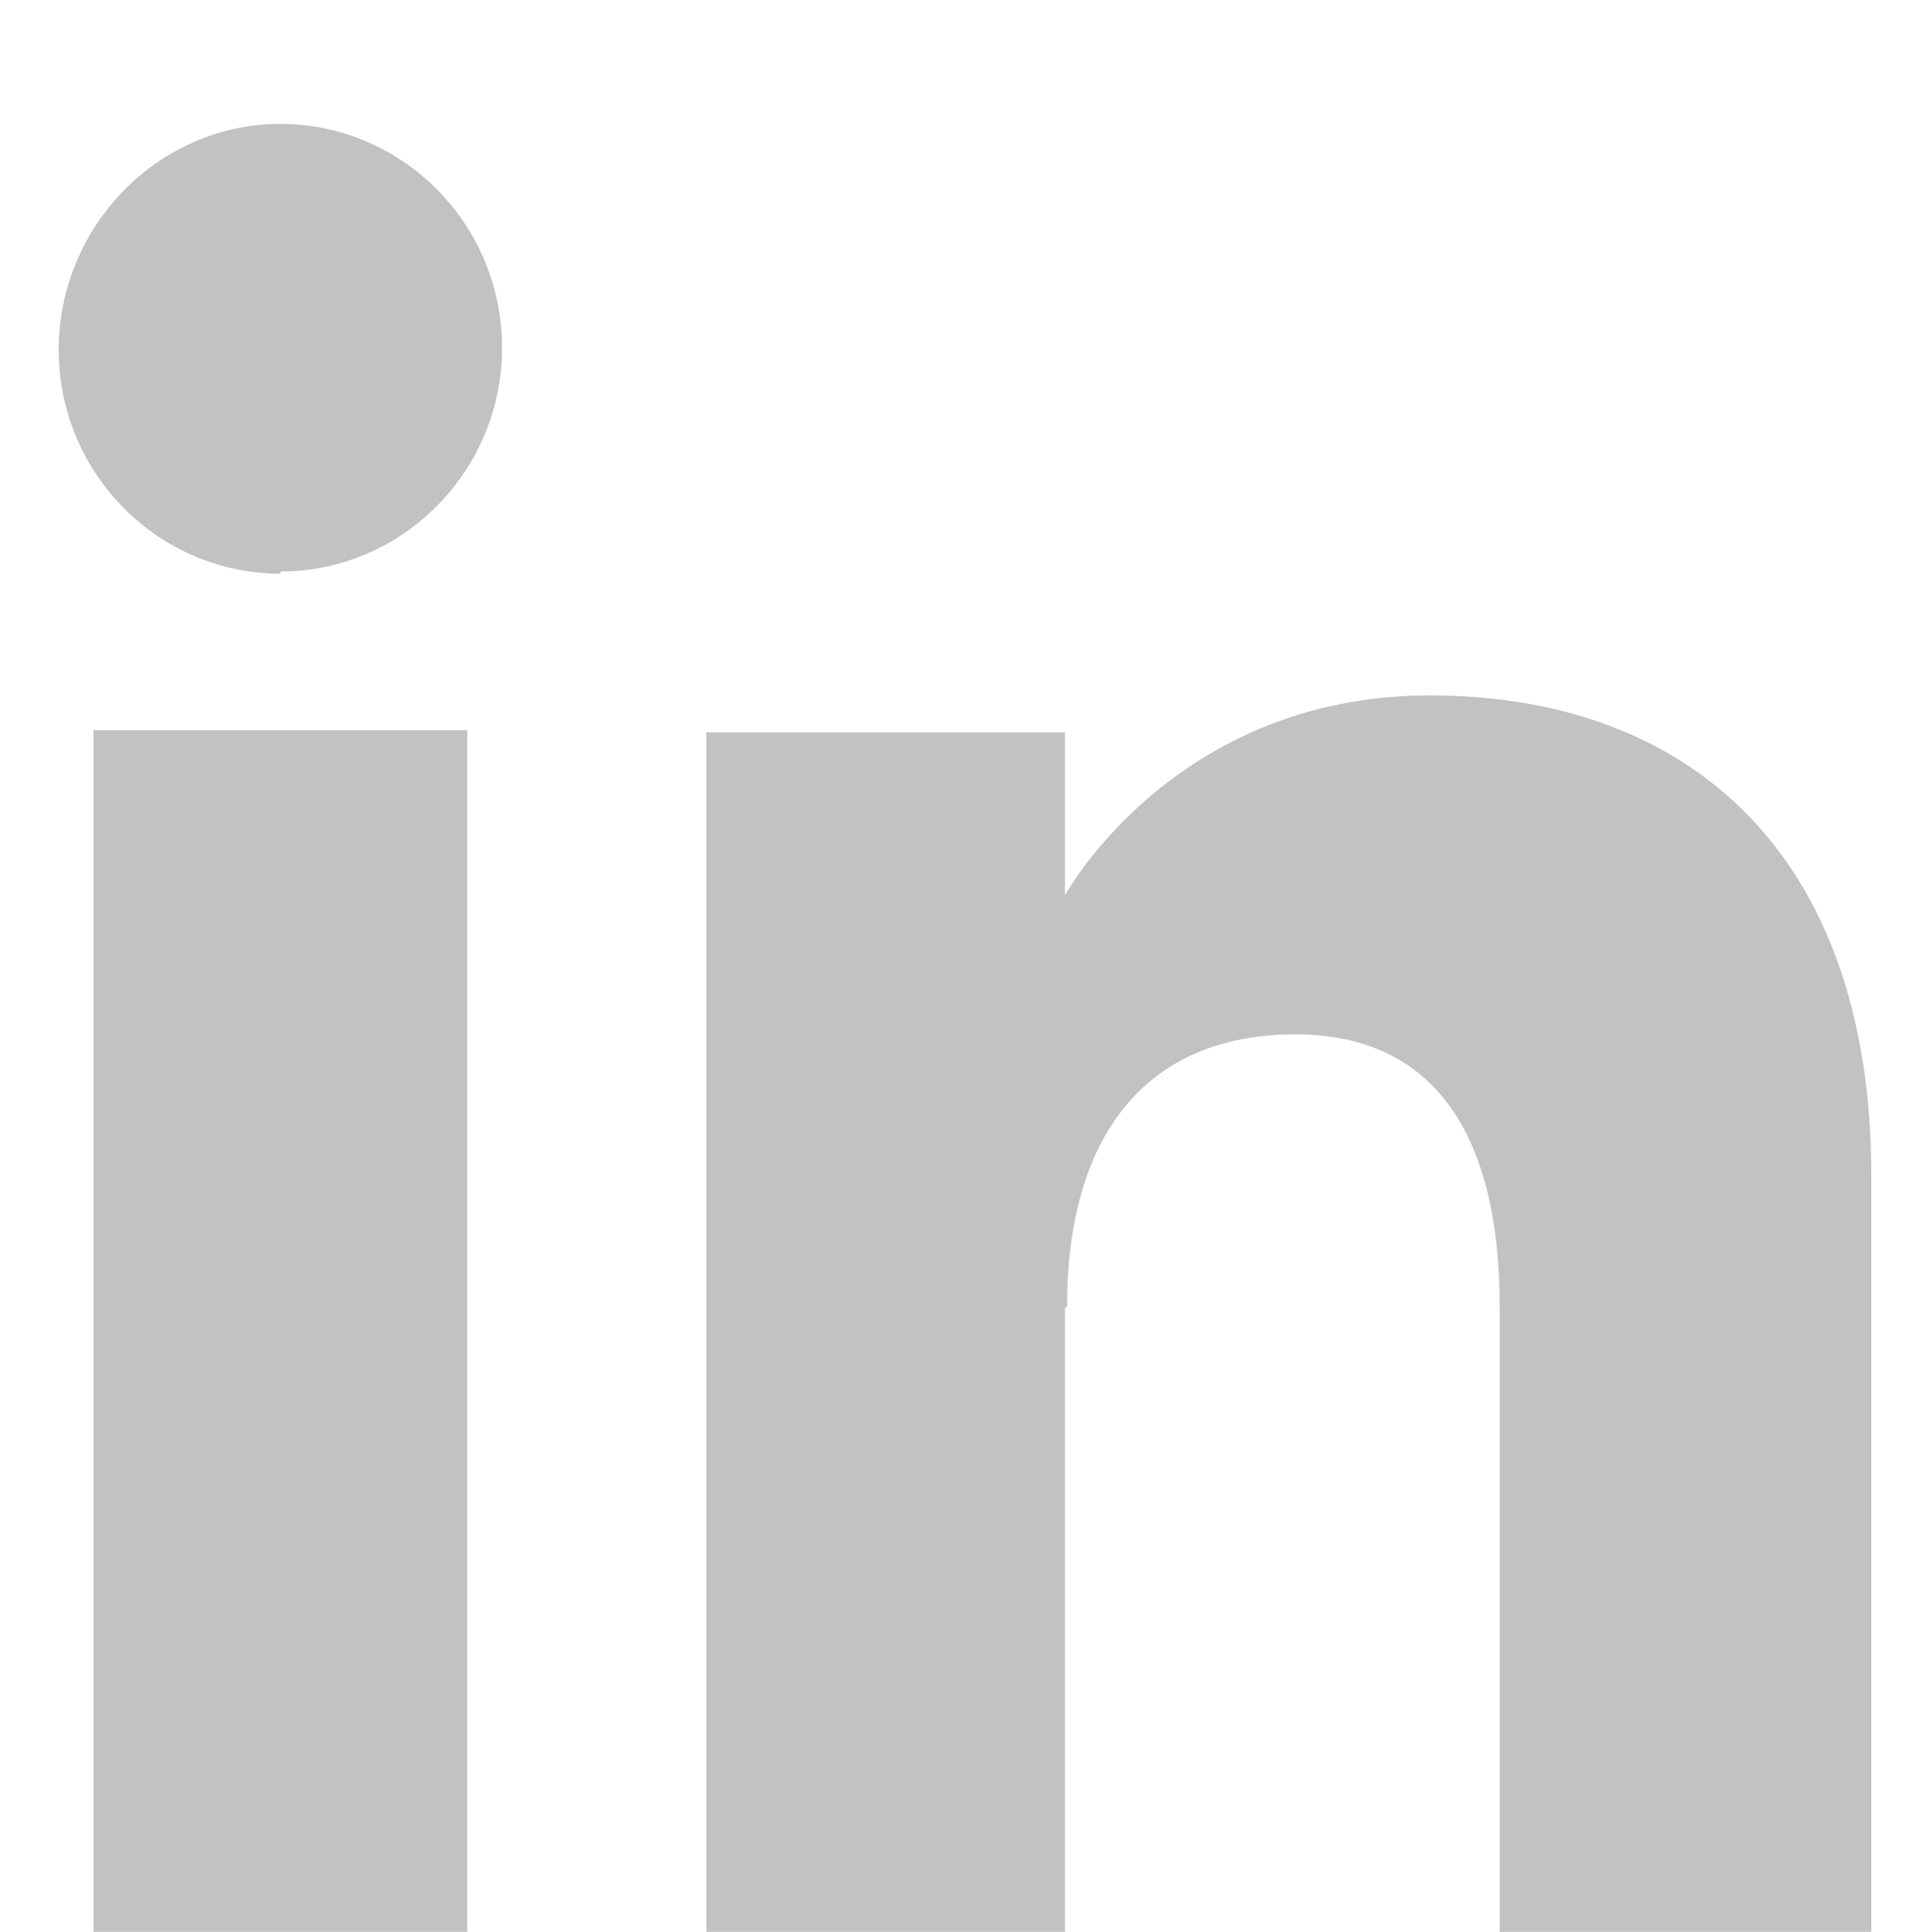 <?xml version="1.0" encoding="UTF-8"?><svg id="Layer_1" xmlns="http://www.w3.org/2000/svg" xmlns:xlink="http://www.w3.org/1999/xlink" viewBox="0 0 8.88 8.89"><defs><style>.cls-1{fill:none;}.cls-2{fill:url(#linear-gradient);}.cls-3{fill:#c2c2c2;}.cls-4{clip-path:url(#clippath);}</style><clipPath id="clippath"><rect class="cls-1" x="-110.49" y="35.54" width="400.51" height="53.89"/></clipPath><linearGradient id="linear-gradient" x1="-1437.45" y1="1049.03" x2="-1180.05" y2="1049.03" gradientTransform="translate(1425.05 548.06) scale(1.07 -.48)" gradientUnits="userSpaceOnUse"><stop offset="0" stop-color="#141d39"/><stop offset=".12" stop-color="#18213d"/><stop offset=".6" stop-color="#272e4b"/><stop offset="1" stop-color="#2c3350"/></linearGradient></defs><g class="cls-4"><polygon class="cls-2" points="107.98 -.57 -110.49 -.57 -110.49 89.43 164.47 89.43 107.98 -.57"/></g><rect class="cls-3" x=".43" y="3.36" width="1.72" height="5.57"/><path class="cls-3" d="M1.29,2.63c.56,0,1.02-.46,1.02-1.03s-.46-1.03-1.02-1.03S.27,1.04.27,1.61s.46,1.03,1.02,1.03Z"/><path class="cls-3" d="M4.91,6.01c0-.78.36-1.25,1.05-1.25.63,0,.94.45.94,1.25v2.92h1.71v-3.52c0-1.49-.85-2.21-2.03-2.21s-1.68.92-1.68.92v-.75h-1.65v5.57h1.65v-2.92Z"/></svg>